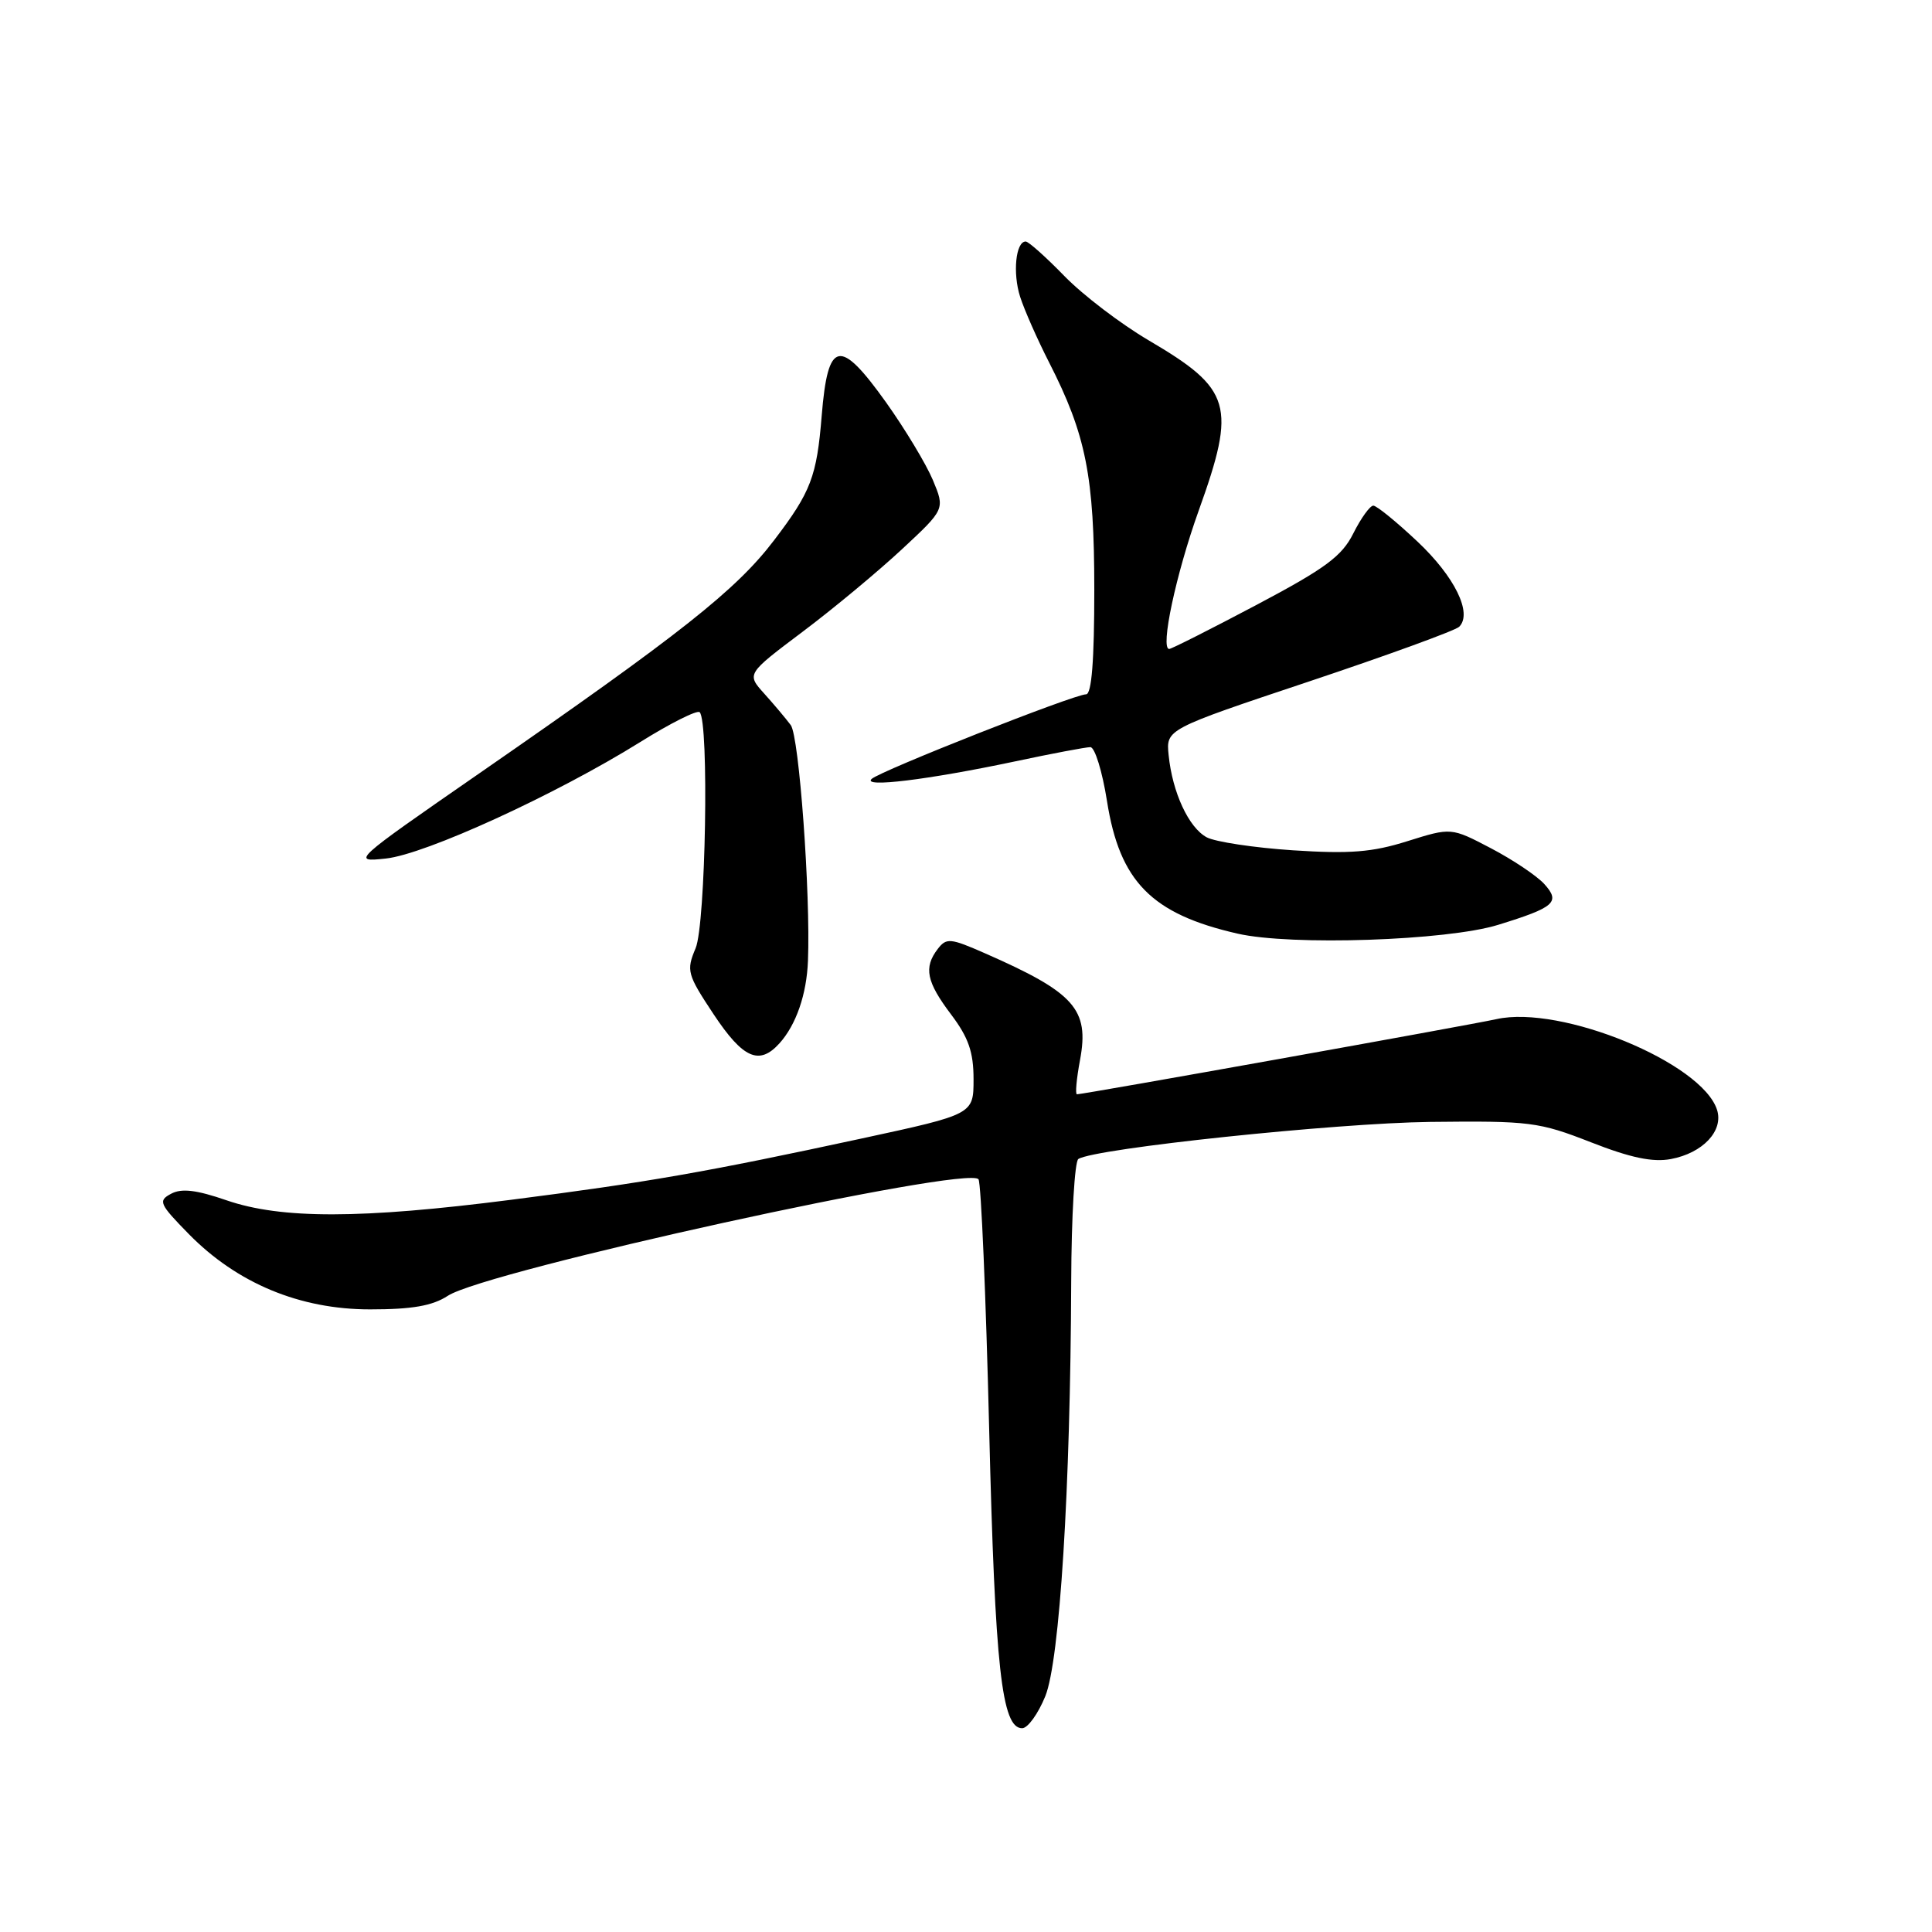 <?xml version="1.0" encoding="UTF-8" standalone="no"?>
<!DOCTYPE svg PUBLIC "-//W3C//DTD SVG 1.1//EN" "http://www.w3.org/Graphics/SVG/1.1/DTD/svg11.dtd" >
<svg xmlns="http://www.w3.org/2000/svg" xmlns:xlink="http://www.w3.org/1999/xlink" version="1.1" viewBox="0 0 256 256">
 <g >
 <path fill="currentColor"
d=" M 138.51 224.75 C 140.42 220.02 141.84 197.34 141.94 169.81 C 141.97 161.18 142.40 153.87 142.89 153.57 C 145.17 152.16 176.99 148.81 189.50 148.66 C 202.72 148.51 203.90 148.66 210.79 151.35 C 216.06 153.42 219.01 154.03 221.40 153.58 C 225.63 152.79 228.40 149.84 227.52 147.07 C 225.54 140.82 206.86 133.13 198.29 135.04 C 194.63 135.85 143.58 145.00 142.70 145.00 C 142.46 145.00 142.64 142.95 143.11 140.45 C 144.36 133.73 142.40 131.53 130.50 126.31 C 125.91 124.29 125.40 124.25 124.25 125.75 C 122.37 128.21 122.76 130.10 126.03 134.43 C 128.33 137.48 129.00 139.40 129.00 143.00 C 129.00 147.65 129.00 147.65 114.25 150.84 C 93.56 155.31 85.76 156.67 67.71 158.98 C 47.81 161.53 37.27 161.54 30.03 159.05 C 26.03 157.67 24.06 157.43 22.67 158.18 C 20.92 159.11 21.10 159.52 25.02 163.52 C 31.43 170.05 39.73 173.50 49.04 173.50 C 54.63 173.50 57.30 173.03 59.34 171.70 C 64.40 168.38 128.46 154.32 129.66 156.27 C 130.00 156.81 130.64 171.71 131.07 189.38 C 131.85 221.06 132.73 229.00 135.44 229.00 C 136.18 229.00 137.56 227.09 138.51 224.75 Z  M 103.28 138.25 C 105.49 135.80 106.89 131.76 107.06 127.30 C 107.41 118.46 105.89 97.56 104.78 96.08 C 104.13 95.21 102.55 93.33 101.26 91.90 C 98.92 89.30 98.92 89.30 106.35 83.71 C 110.44 80.64 116.35 75.72 119.50 72.79 C 125.22 67.47 125.22 67.47 123.61 63.61 C 122.72 61.49 119.93 56.86 117.41 53.32 C 111.26 44.71 109.70 45.03 108.88 55.08 C 108.23 63.14 107.45 65.18 102.59 71.56 C 97.55 78.19 90.25 83.96 63.50 102.48 C 46.65 114.15 46.54 114.25 51.12 113.76 C 56.36 113.21 73.63 105.30 84.81 98.34 C 88.83 95.83 92.38 94.05 92.71 94.37 C 93.97 95.64 93.51 122.47 92.17 125.65 C 90.92 128.62 91.05 129.10 94.56 134.40 C 98.46 140.27 100.60 141.21 103.28 138.25 Z  M 198.50 122.55 C 206.02 120.23 206.80 119.54 204.63 117.14 C 203.64 116.05 200.46 113.92 197.56 112.40 C 192.29 109.64 192.29 109.64 186.49 111.46 C 181.83 112.93 178.87 113.16 171.33 112.67 C 166.18 112.33 161.03 111.55 159.90 110.95 C 157.51 109.67 155.35 105.01 154.85 100.06 C 154.50 96.63 154.50 96.63 173.48 90.29 C 183.92 86.80 192.86 83.54 193.35 83.05 C 195.14 81.26 192.76 76.41 187.81 71.75 C 185.04 69.14 182.41 67.00 181.97 67.00 C 181.53 67.00 180.34 68.65 179.33 70.66 C 177.81 73.71 175.64 75.31 166.50 80.15 C 160.45 83.35 155.24 85.98 154.93 85.99 C 153.70 86.02 155.82 76.06 158.83 67.67 C 163.85 53.69 163.22 51.57 152.21 45.10 C 148.52 42.93 143.49 39.10 141.04 36.58 C 138.59 34.06 136.28 32.00 135.91 32.00 C 134.59 32.00 134.17 36.19 135.17 39.32 C 135.73 41.07 137.46 44.98 139.00 48.00 C 143.91 57.61 145.00 63.10 145.00 78.18 C 145.00 87.51 144.65 92.00 143.91 92.00 C 142.34 92.00 116.70 102.12 115.50 103.21 C 114.19 104.40 122.94 103.33 134.45 100.90 C 139.38 99.85 143.89 99.00 144.48 99.00 C 145.07 99.00 146.06 102.21 146.68 106.13 C 148.36 116.82 152.59 121.11 163.98 123.71 C 171.09 125.34 191.73 124.64 198.50 122.55 Z "/>
</g>
</svg>